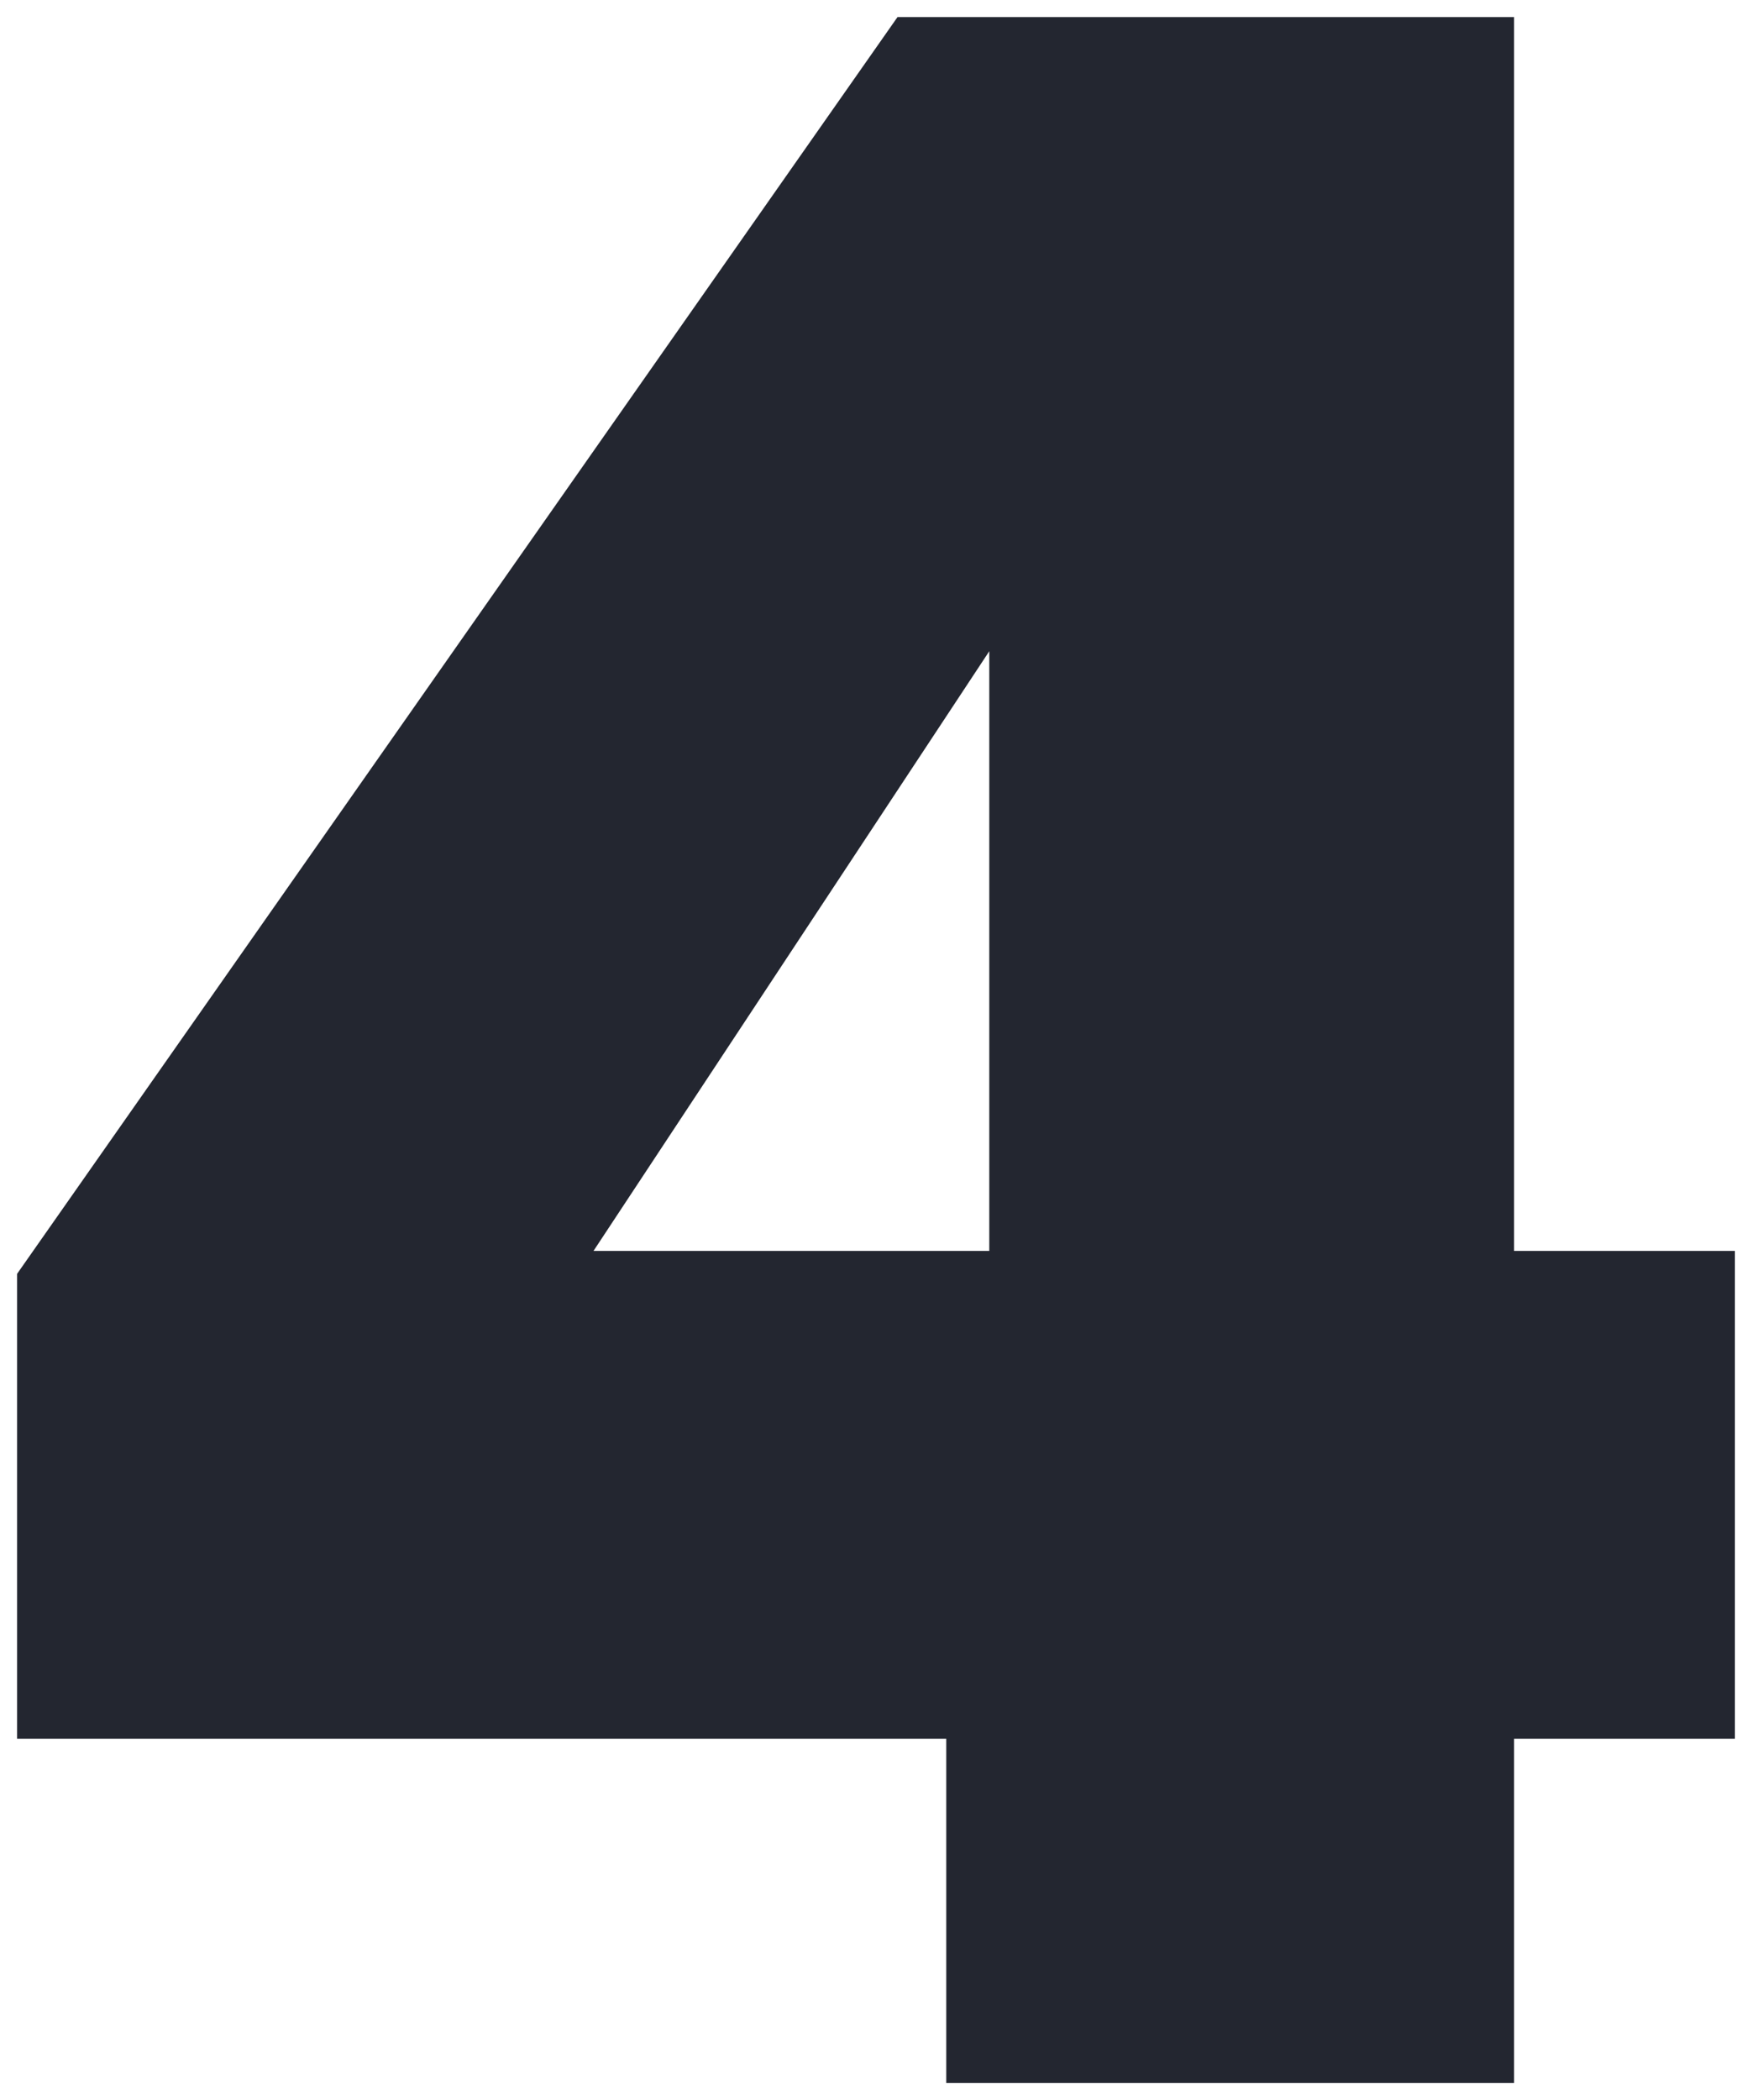 <svg xmlns="http://www.w3.org/2000/svg" width="51.316" height="61.48"><path fill="#232630" stroke="rgba(0,0,0,0)" d="M27.716 60.98h16.632V50.9h6.468V36.62h-6.468V.5h-18.06L.5 37.292V50.9h27.216ZM17.384 36.62l11.592-17.556V36.62Z" data-name="Path 241852"/></svg>